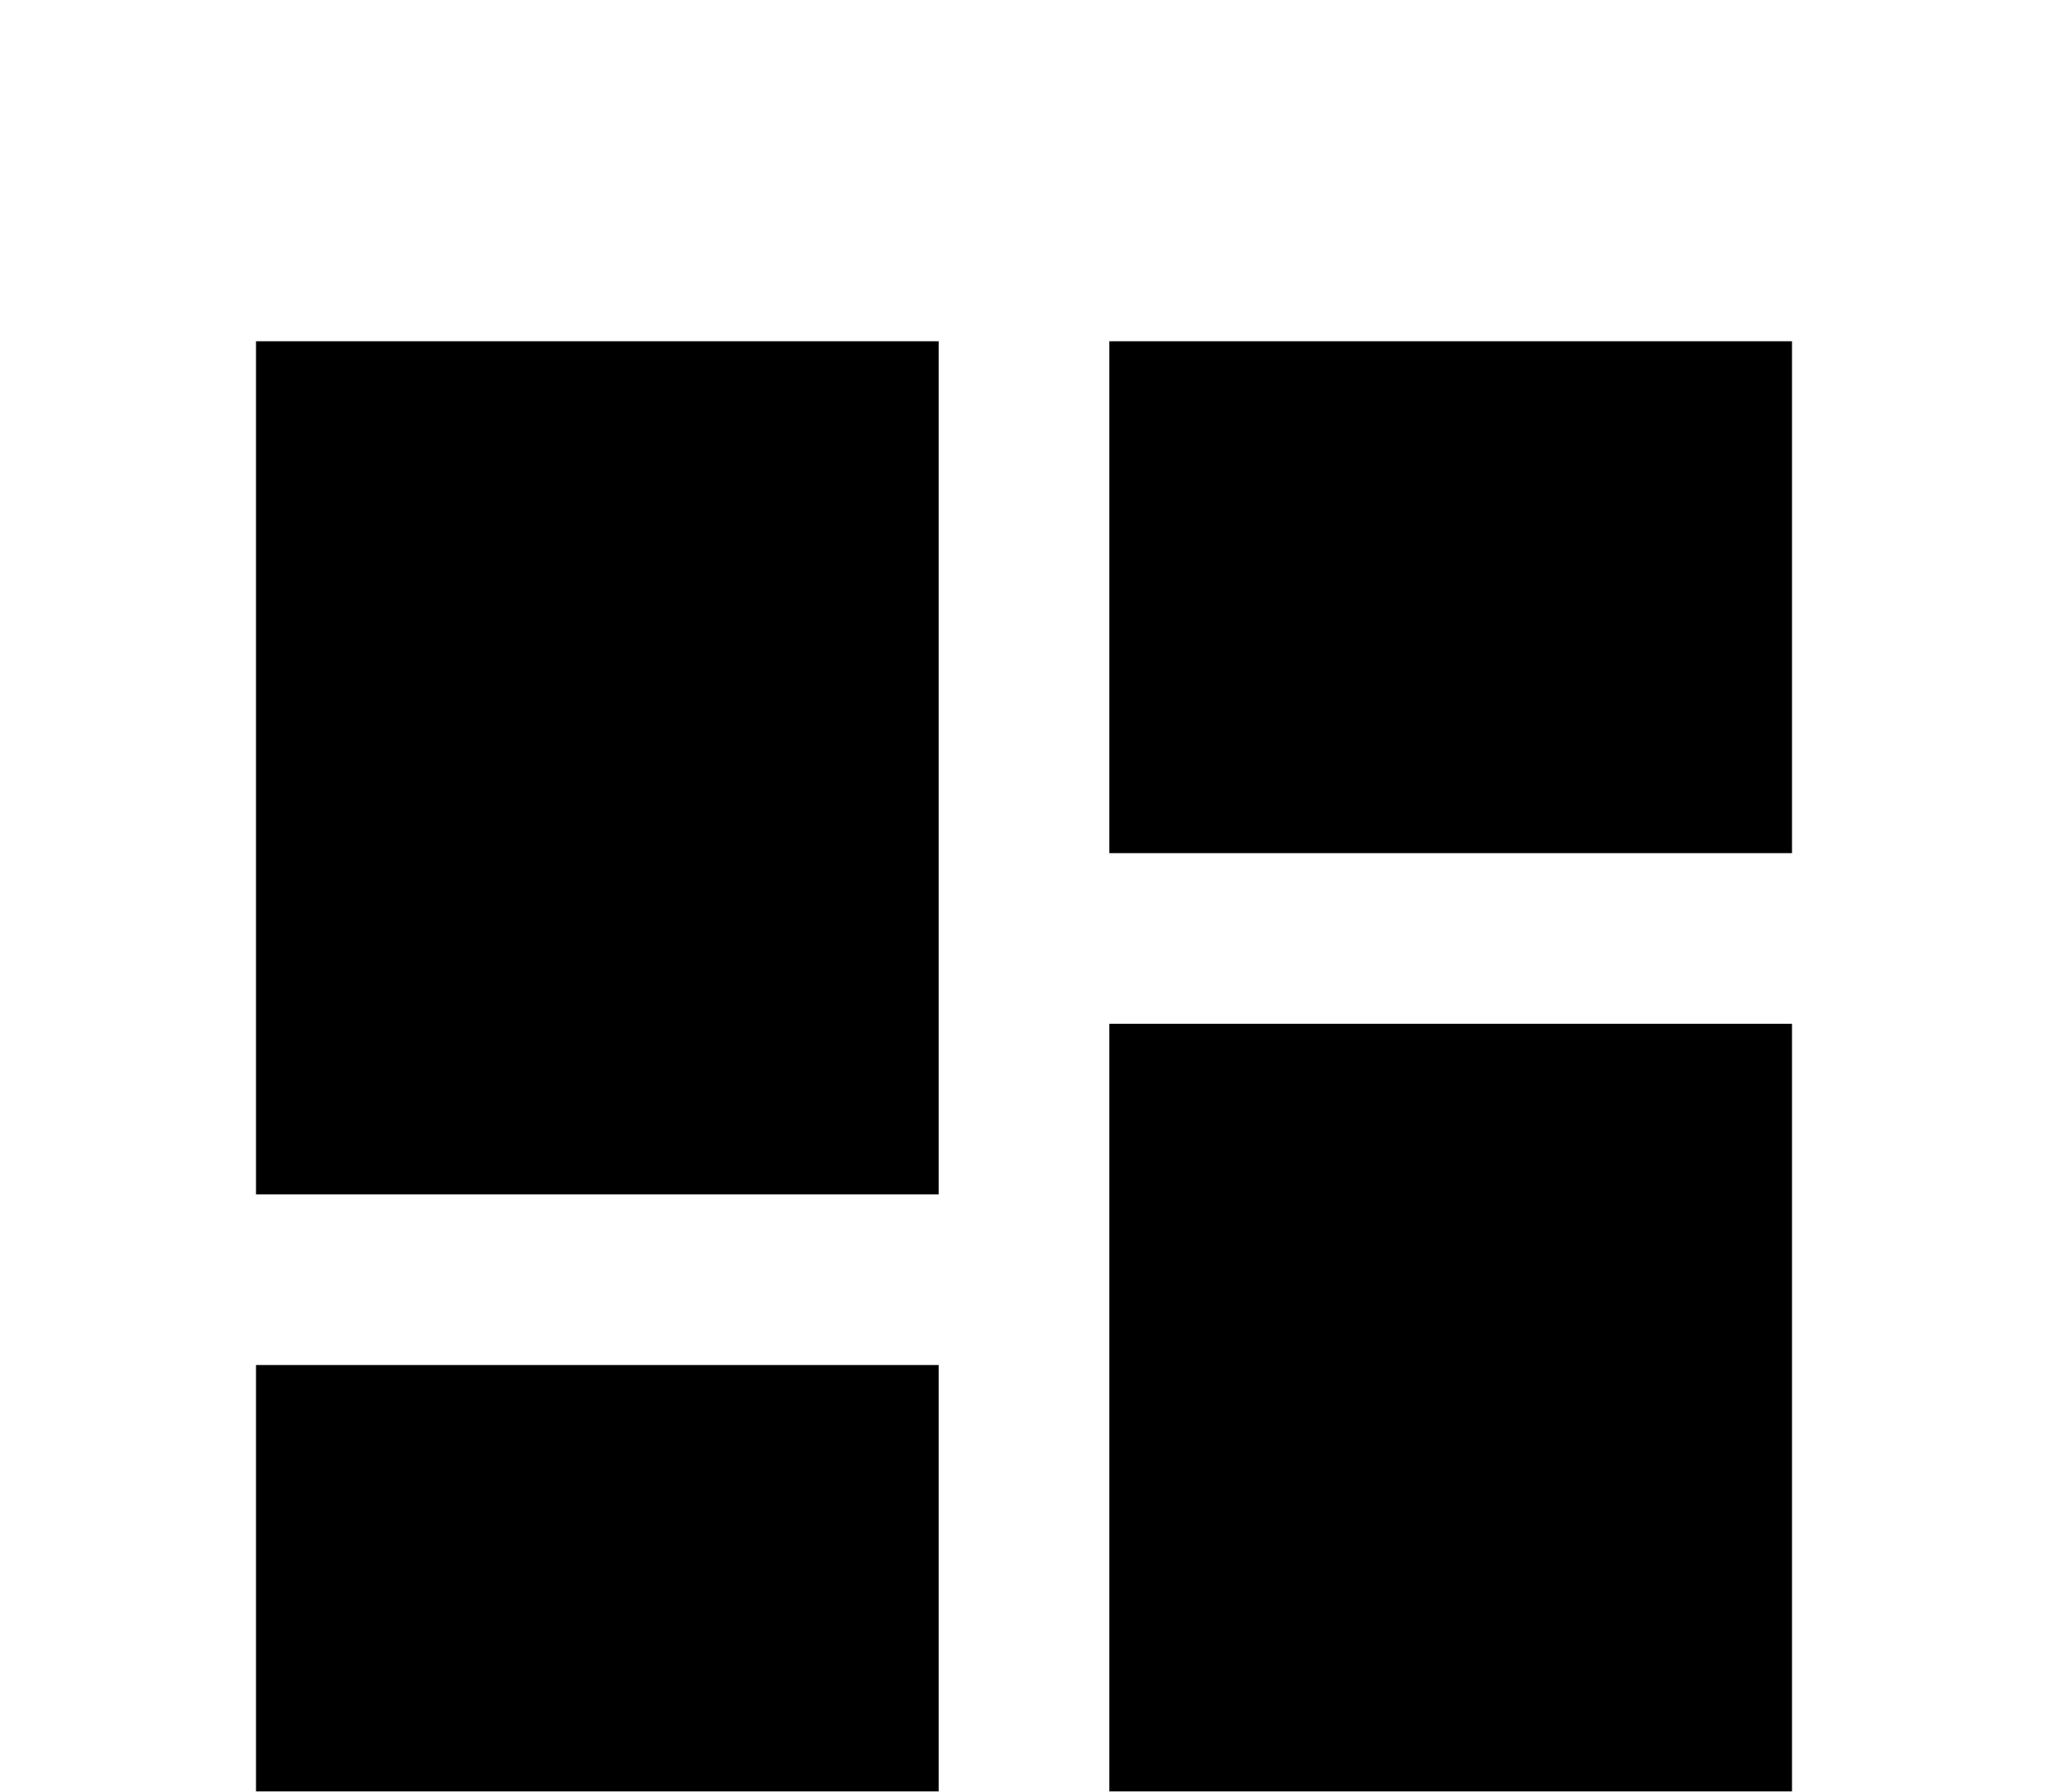 <svg width="24" height="21" viewBox="0 0 24 21" fill="none" xmlns="http://www.w3.org/2000/svg">
    <g filter="url(#filter0_d)">
        <path d="M3 10H11V0H3V10ZM3 18H11V12H3V18ZM13 18H21V8H13V18ZM13 0V6H21V0H13Z" fill="black" fillOpacity="0.6"/>
    </g>
    <defs>
        <filter id="filter0_d" x="-1" y="0" width="26" height="26" filterUnits="userSpaceOnUse" colorInterpolationFilters="sRGB">
            <feFlood floodOpacity="0" result="BackgroundImageFix"/>
            <feColorMatrix in="SourceAlpha" type="matrix" values="0 0 0 0 0 0 0 0 0 0 0 0 0 0 0 0 0 0 127 0"/>
            <feOffset dy="4"/>
            <feGaussianBlur stdDeviation="2"/>
            <feColorMatrix type="matrix" values="0 0 0 0 0 0 0 0 0 0 0 0 0 0 0 0 0 0 0.25 0"/>
            <feBlend mode="normal" in2="BackgroundImageFix" result="effect1_dropShadow"/>
            <feBlend mode="normal" in="SourceGraphic" in2="effect1_dropShadow" result="shape"/>
        </filter>
    </defs>
</svg>

